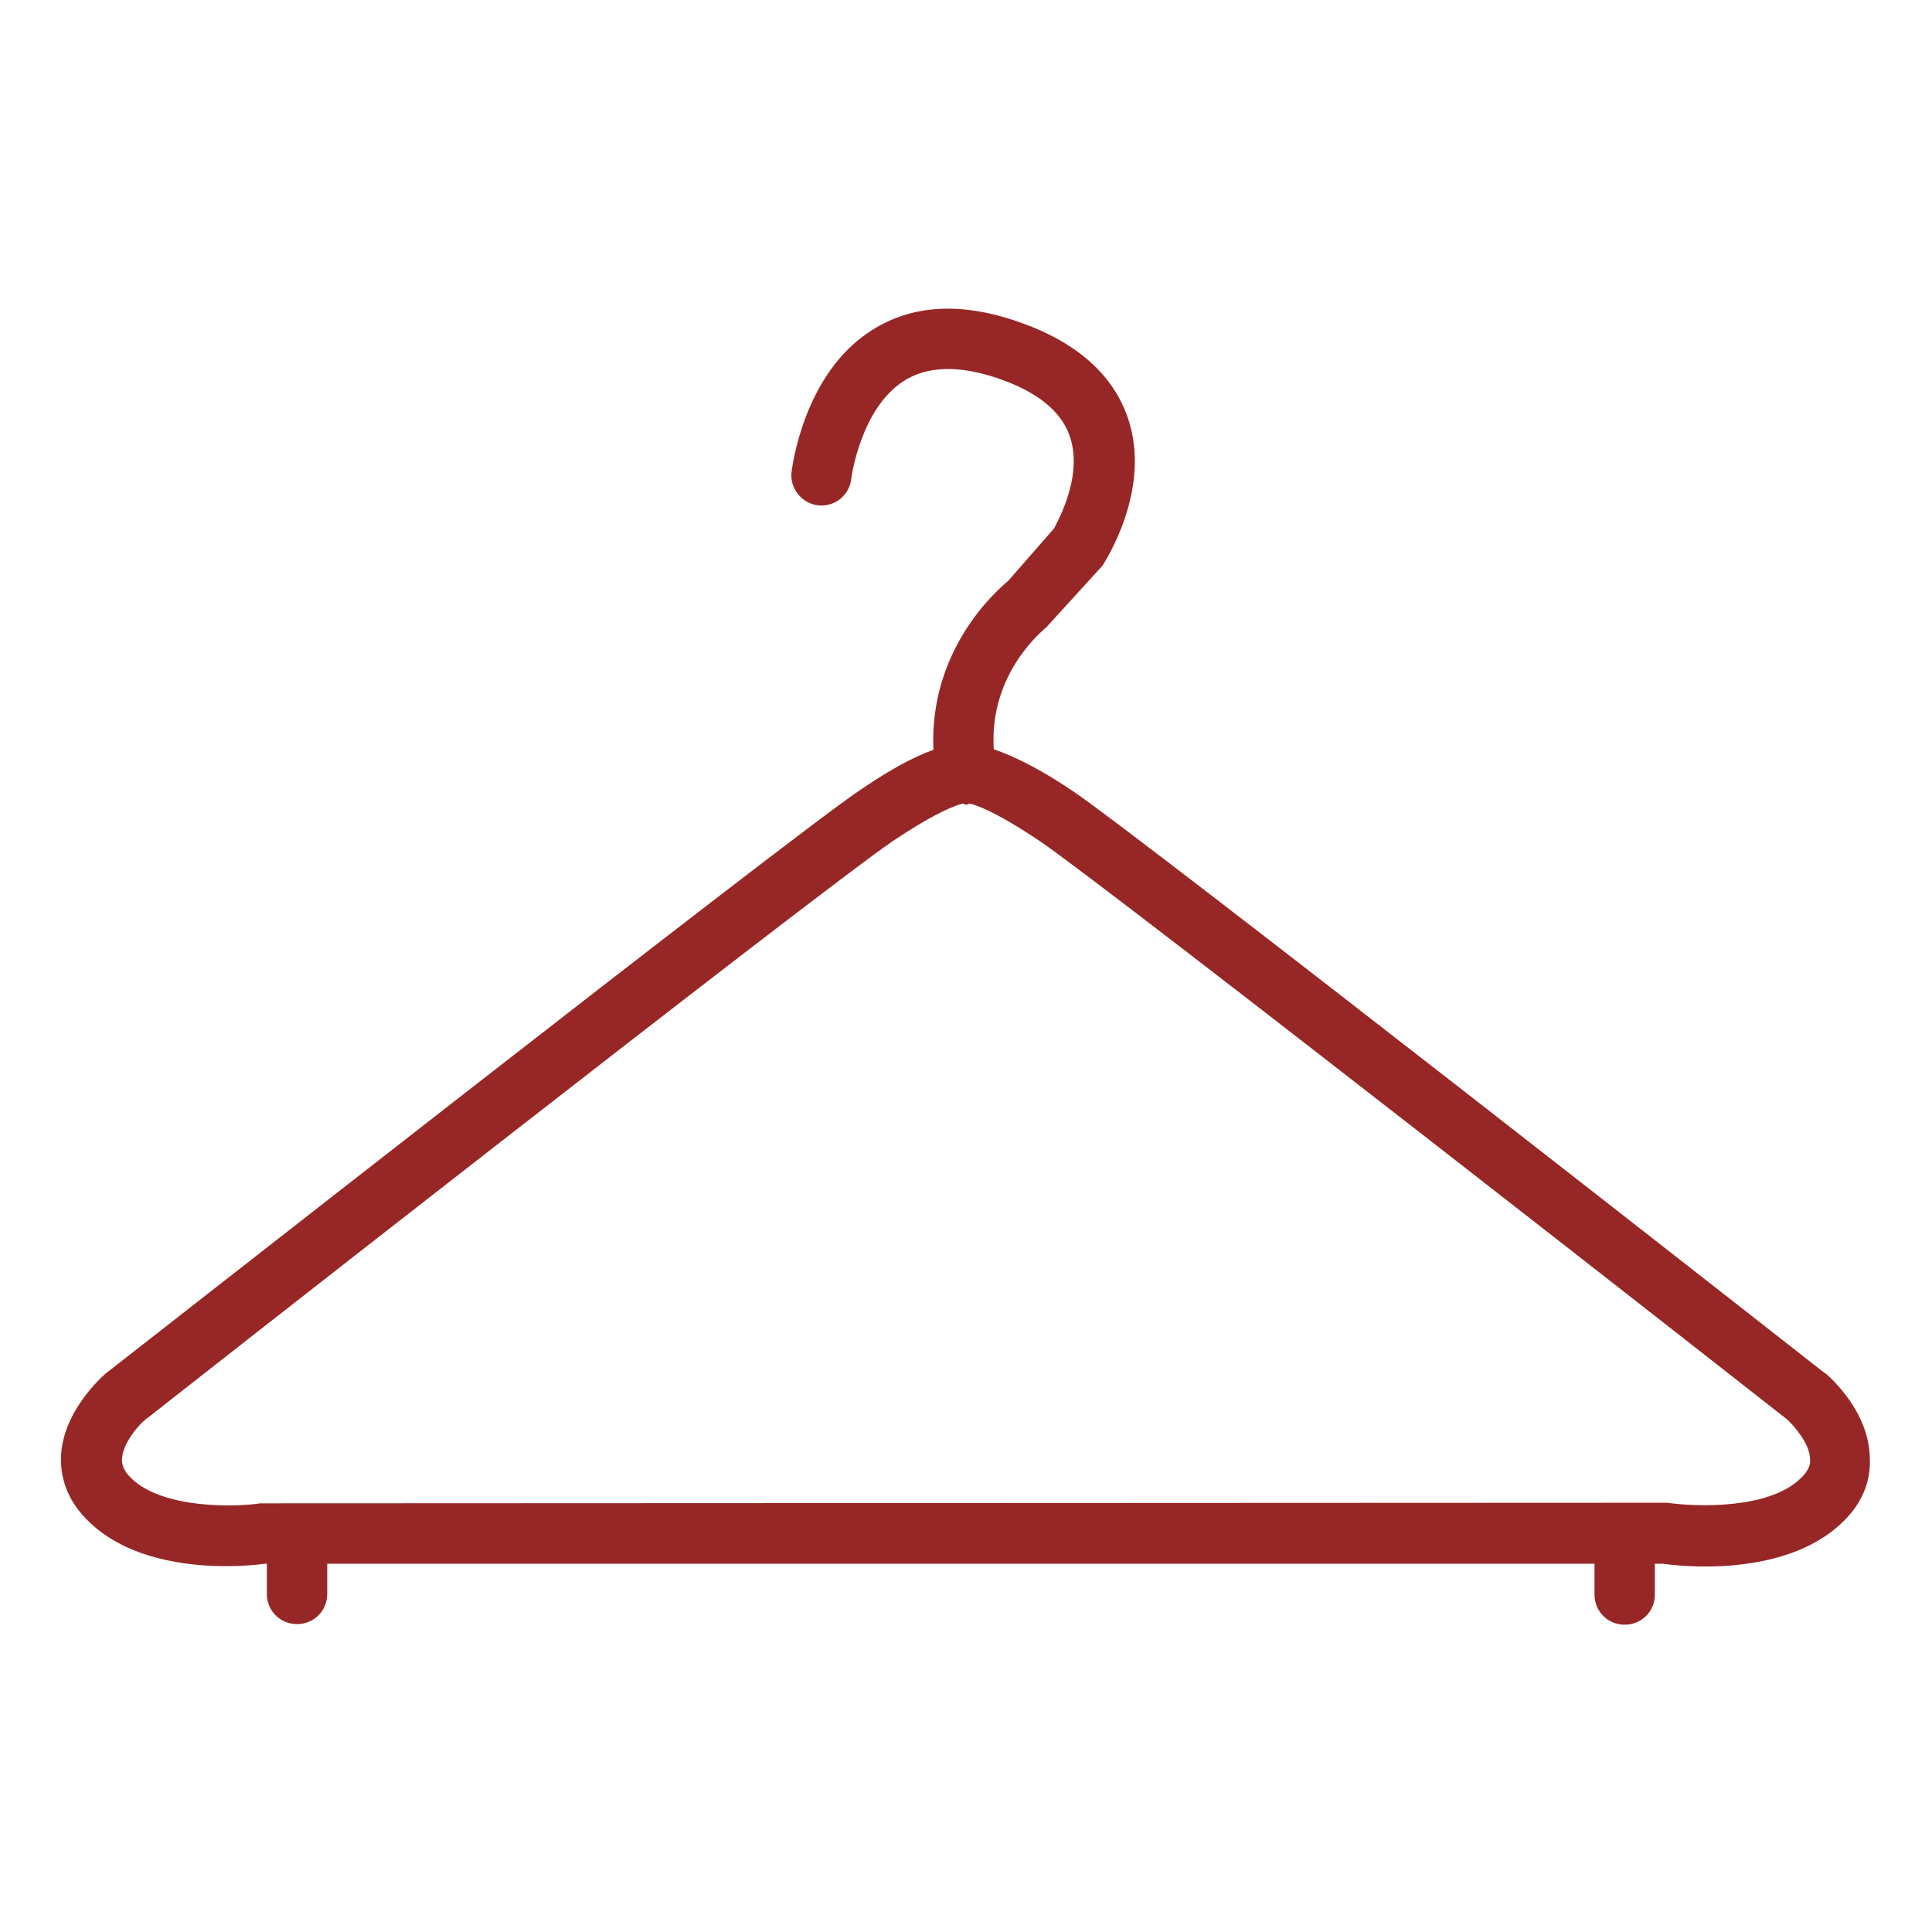 <?xml version="1.0" encoding="utf-8"?>
<!-- Generator: Adobe Illustrator 23.0.2, SVG Export Plug-In . SVG Version: 6.00 Build 0)  -->
<svg version="1.1" id="Layer_1" xmlns="http://www.w3.org/2000/svg" xmlns:xlink="http://www.w3.org/1999/xlink" x="0px" y="0px"
	 width="32px" height="32px" viewBox="0 0 32 32" style="enable-background:new 0 0 32 32;" xml:space="preserve">
<style type="text/css">
	.st0{fill:none;}
	.st1{fill:#972726;}
</style>
<g>
	<rect y="0" class="st0" width="32" height="32"/>
</g>
<g>
	<path class="st1" d="M30.24,22.75l-0.02-0.01c-0.46-0.36-11.26-8.83-12.44-9.63c-0.53-0.36-0.97-0.58-1.32-0.7
		c-0.08-1.27,0.83-1.98,0.87-2.02l0.93-1.02c0.03-0.05,0.83-1.26,0.42-2.45c-0.25-0.73-0.87-1.27-1.84-1.6
		c-0.94-0.32-1.74-0.27-2.4,0.15c-1.14,0.72-1.32,2.29-1.33,2.35c-0.03,0.27,0.17,0.52,0.44,0.55c0.28,0.03,0.52-0.17,0.55-0.44
		c0-0.01,0.15-1.16,0.87-1.62c0.39-0.25,0.91-0.26,1.54-0.05c0.66,0.22,1.07,0.55,1.21,0.97c0.24,0.7-0.27,1.52-0.26,1.52h0
		L16.7,9.62c-0.24,0.2-1.31,1.17-1.24,2.8c-0.34,0.12-0.74,0.34-1.25,0.69c-1.18,0.8-11.98,9.27-12.46,9.64
		c-0.07,0.06-0.72,0.64-0.74,1.39c-0.01,0.4,0.15,0.77,0.47,1.07c0.63,0.61,1.61,0.73,2.25,0.73c0.35,0,0.6-0.03,0.65-0.04h0.04v0.5
		c0,0.28,0.22,0.5,0.5,0.5c0.28,0,0.5-0.22,0.5-0.5v-0.5l20.99,0v0.51c0,0.28,0.22,0.5,0.5,0.5c0.28,0,0.5-0.22,0.5-0.5v-0.51h0.13
		c0.2,0.03,1.99,0.26,2.97-0.68c0.32-0.3,0.48-0.67,0.46-1.07C30.96,23.38,30.31,22.81,30.24,22.75 M29.82,24.49
		c-0.53,0.51-1.72,0.47-2.21,0.4L4.31,24.9c-0.38,0.06-1.6,0.1-2.13-0.41c-0.15-0.14-0.16-0.25-0.16-0.32
		c0.01-0.27,0.29-0.58,0.38-0.65c0.11-0.09,11.23-8.81,12.39-9.59c0.73-0.49,1.06-0.6,1.16-0.62L16,13.33l0.06-0.02
		c0.1,0.02,0.43,0.13,1.16,0.62c1.14,0.77,12,9.28,12.38,9.58c0.12,0.11,0.38,0.41,0.38,0.66C29.99,24.24,29.97,24.35,29.82,24.49"
		/>
</g>
</svg>
